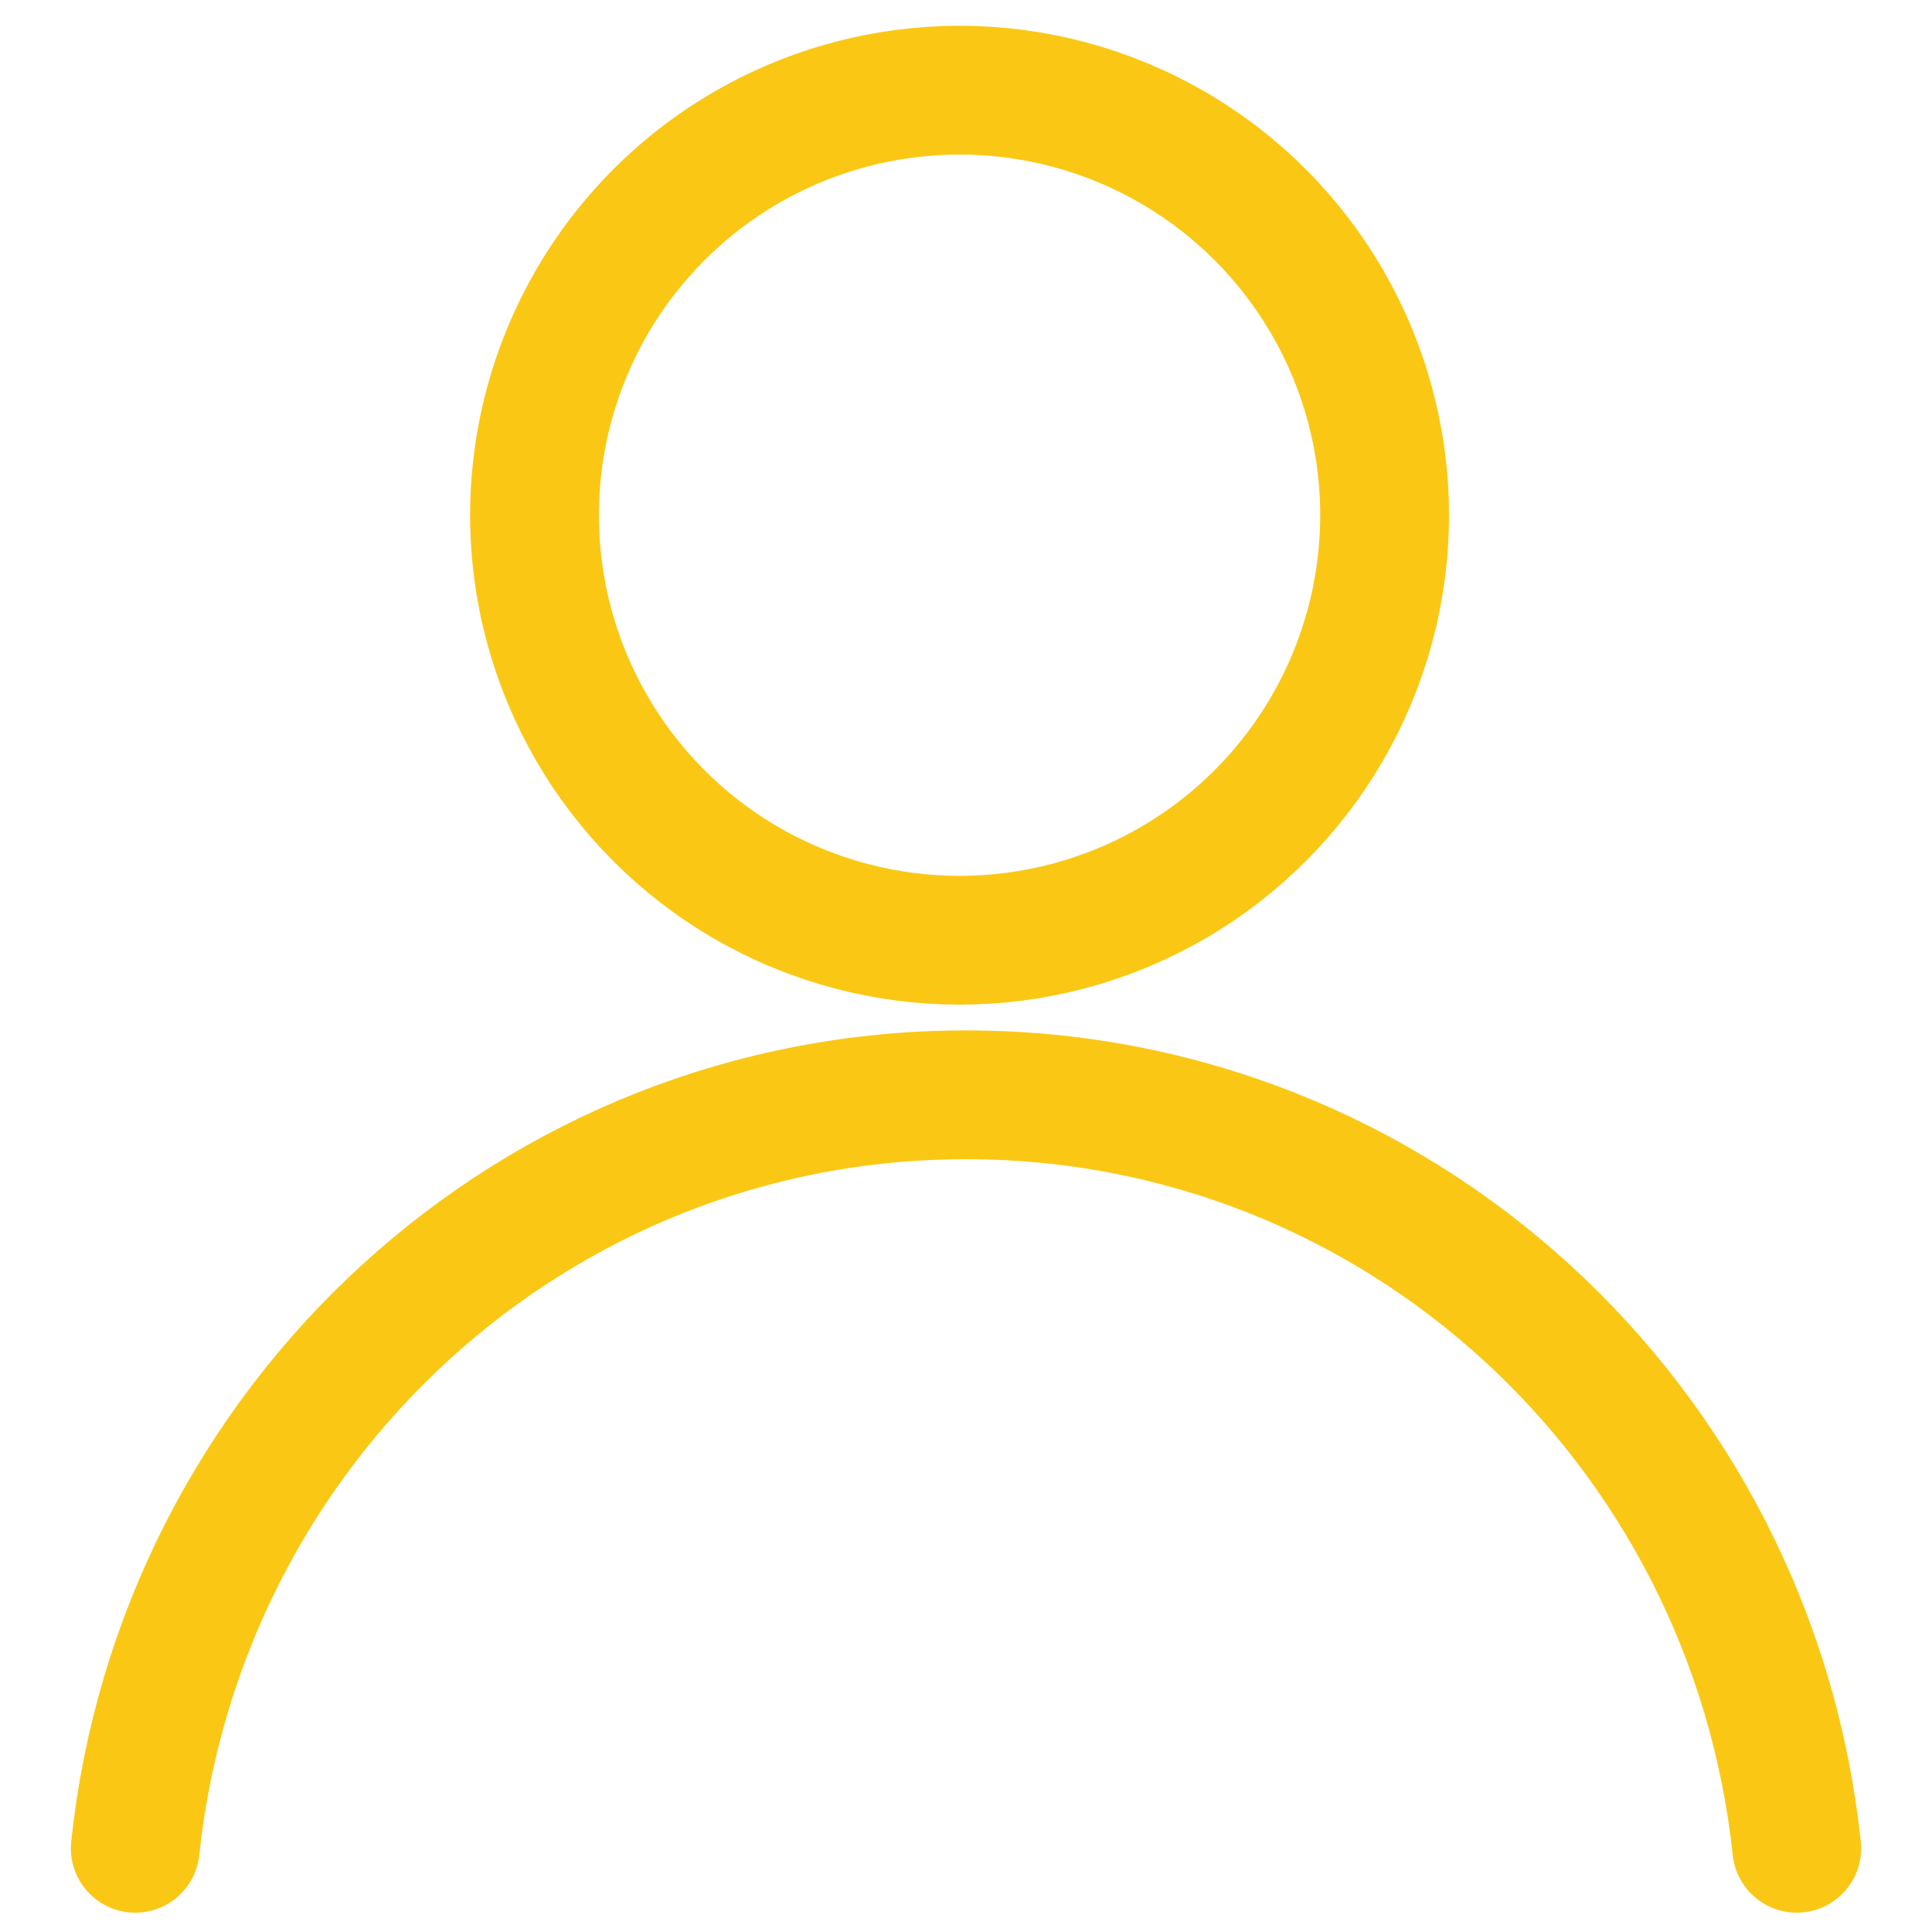 <?xml version="1.0" encoding="utf-8"?>
<!-- Generator: Adobe Illustrator 19.0.0, SVG Export Plug-In . SVG Version: 6.00 Build 0)  -->
<svg version="1.1" id="图层_1" xmlns="http://www.w3.org/2000/svg" xmlns:xlink="http://www.w3.org/1999/xlink" x="0px" y="0px"
	 viewBox="0 0 30 30" style="enable-background:new 0 0 30 30;" xml:space="preserve">
<style type="text/css">
	.st0{fill:none;stroke:#FAC814;stroke-width:2;stroke-miterlimit:10;}
	.st1{fill:none;stroke:#FAC814;stroke-width:2;stroke-linecap:round;stroke-miterlimit:10;}
</style>
<g id="XMLID_1_">
	<circle id="XMLID_2_" class="st0" cx="14.9" cy="8" r="6.6"/>
	<path id="XMLID_3_" class="st1" d="M27.9,28.7C27.2,22.1,21.7,17,15,17S2.8,22.1,2.1,28.7"/>
</g>
</svg>

